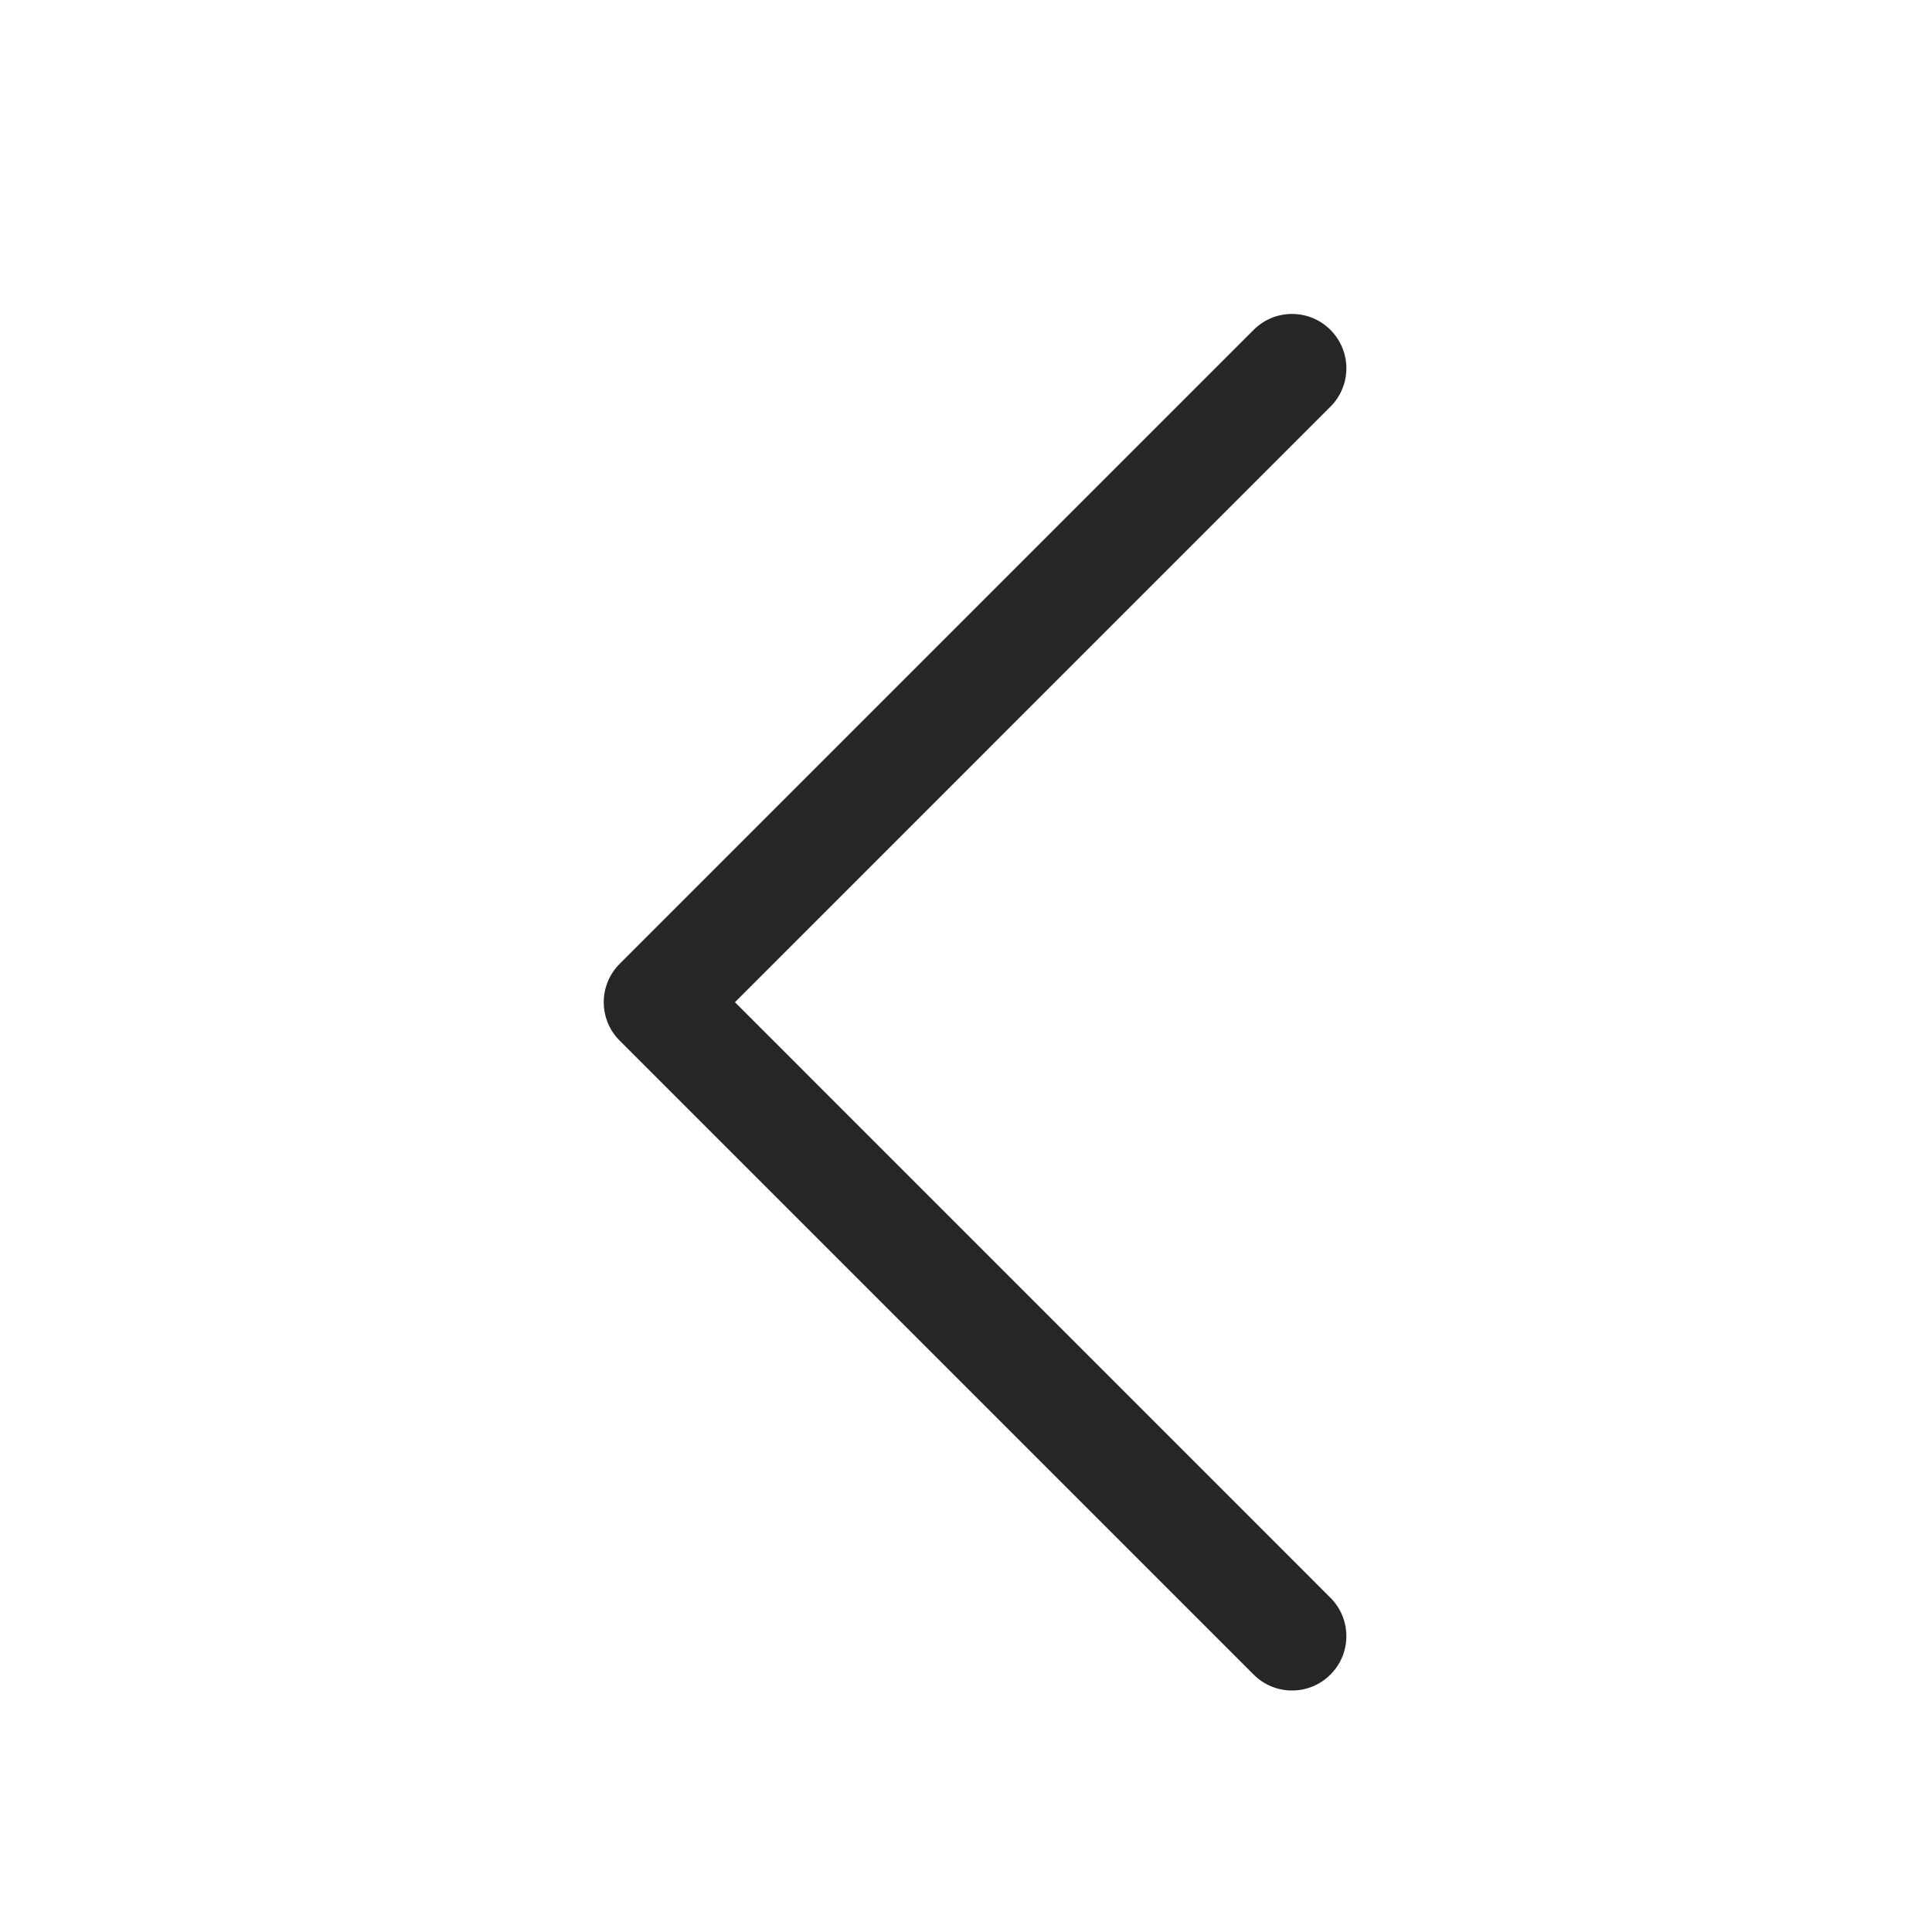 <svg width="32" height="32" viewBox="0 0 32 32" fill="none" xmlns="http://www.w3.org/2000/svg">
<path fill-rule="evenodd" clip-rule="evenodd" d="M10.264 17.236C9.912 16.885 9.912 16.315 10.264 15.964L20.764 5.464C21.115 5.112 21.685 5.112 22.036 5.464C22.388 5.815 22.388 6.385 22.036 6.736L12.173 16.6L22.036 26.464C22.388 26.815 22.388 27.385 22.036 27.736C21.685 28.088 21.115 28.088 20.764 27.736L10.264 17.236Z" fill="#262627"/>
</svg>
